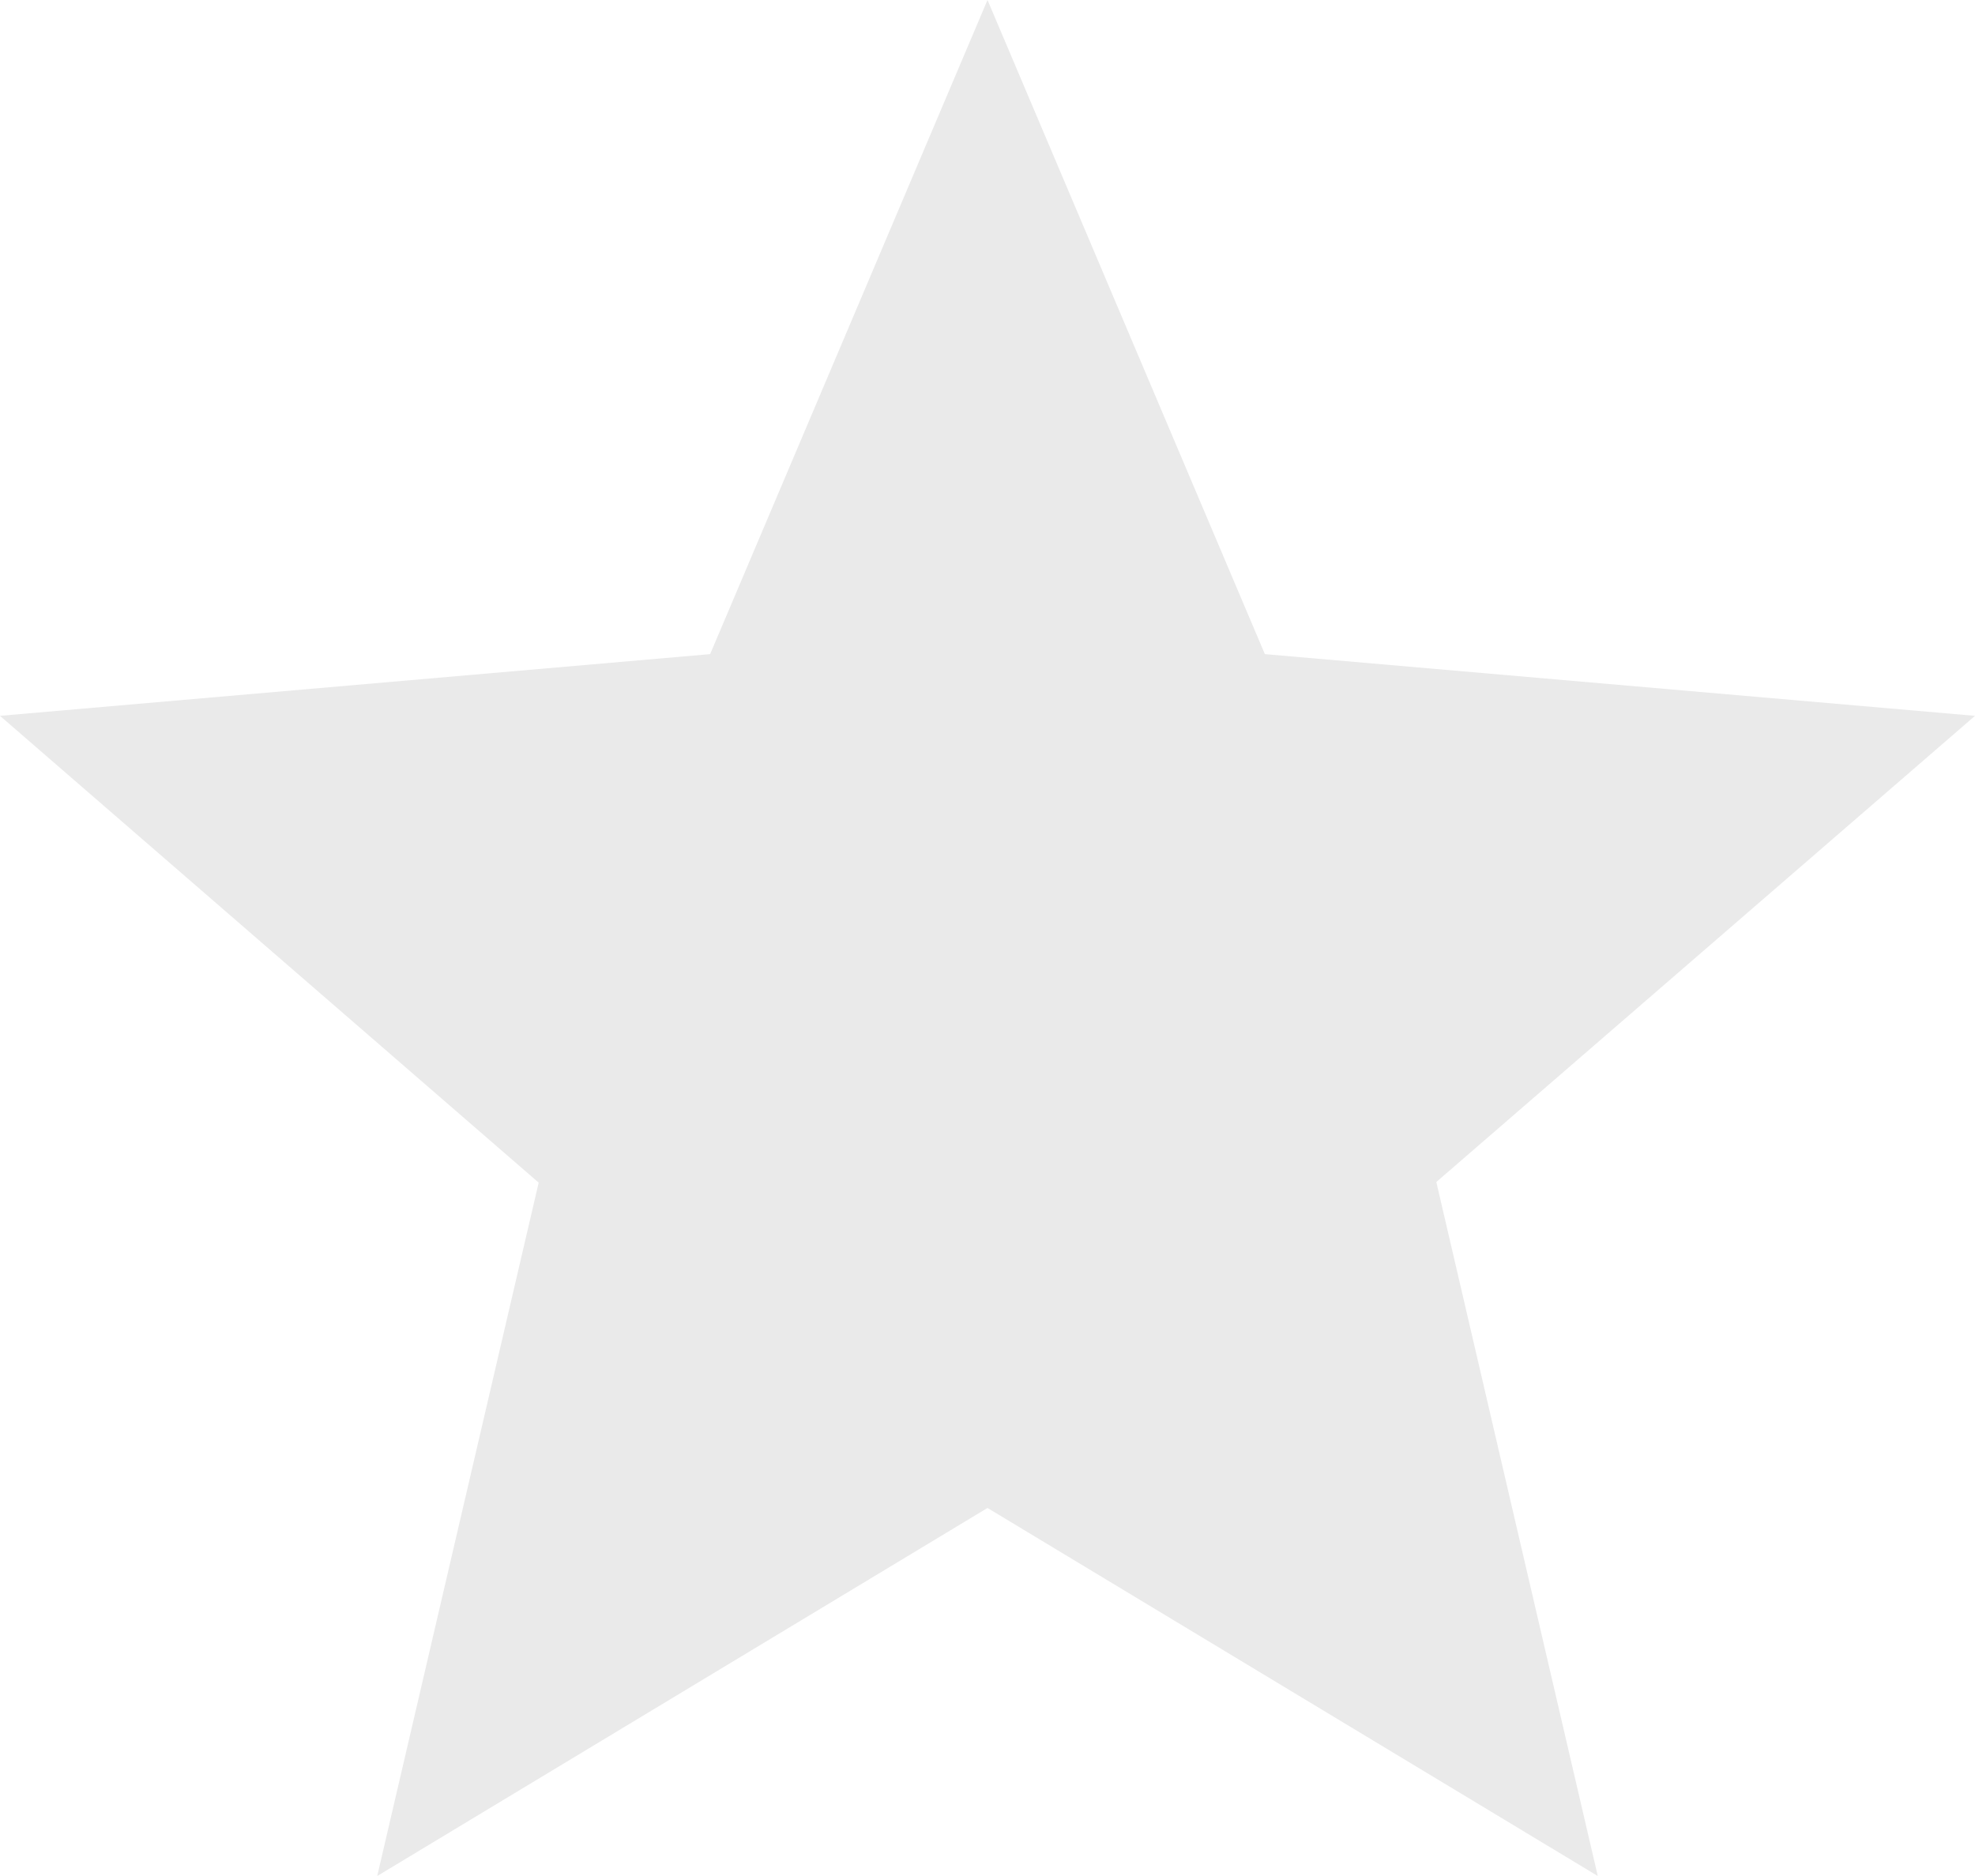 <svg xmlns="http://www.w3.org/2000/svg" width="16" height="15.2" viewBox="0 0 16 15.2">
  <path id="Caminho_7882" data-name="Caminho 7882" d="M10,14.218,14.944,17.2l-1.308-5.623L18,7.8,12.247,7.3,10,2,7.753,7.3,2,7.8l4.364,3.782L5.056,17.2Z" transform="translate(-2 -2)" fill="#eaeaea"/>
</svg>
